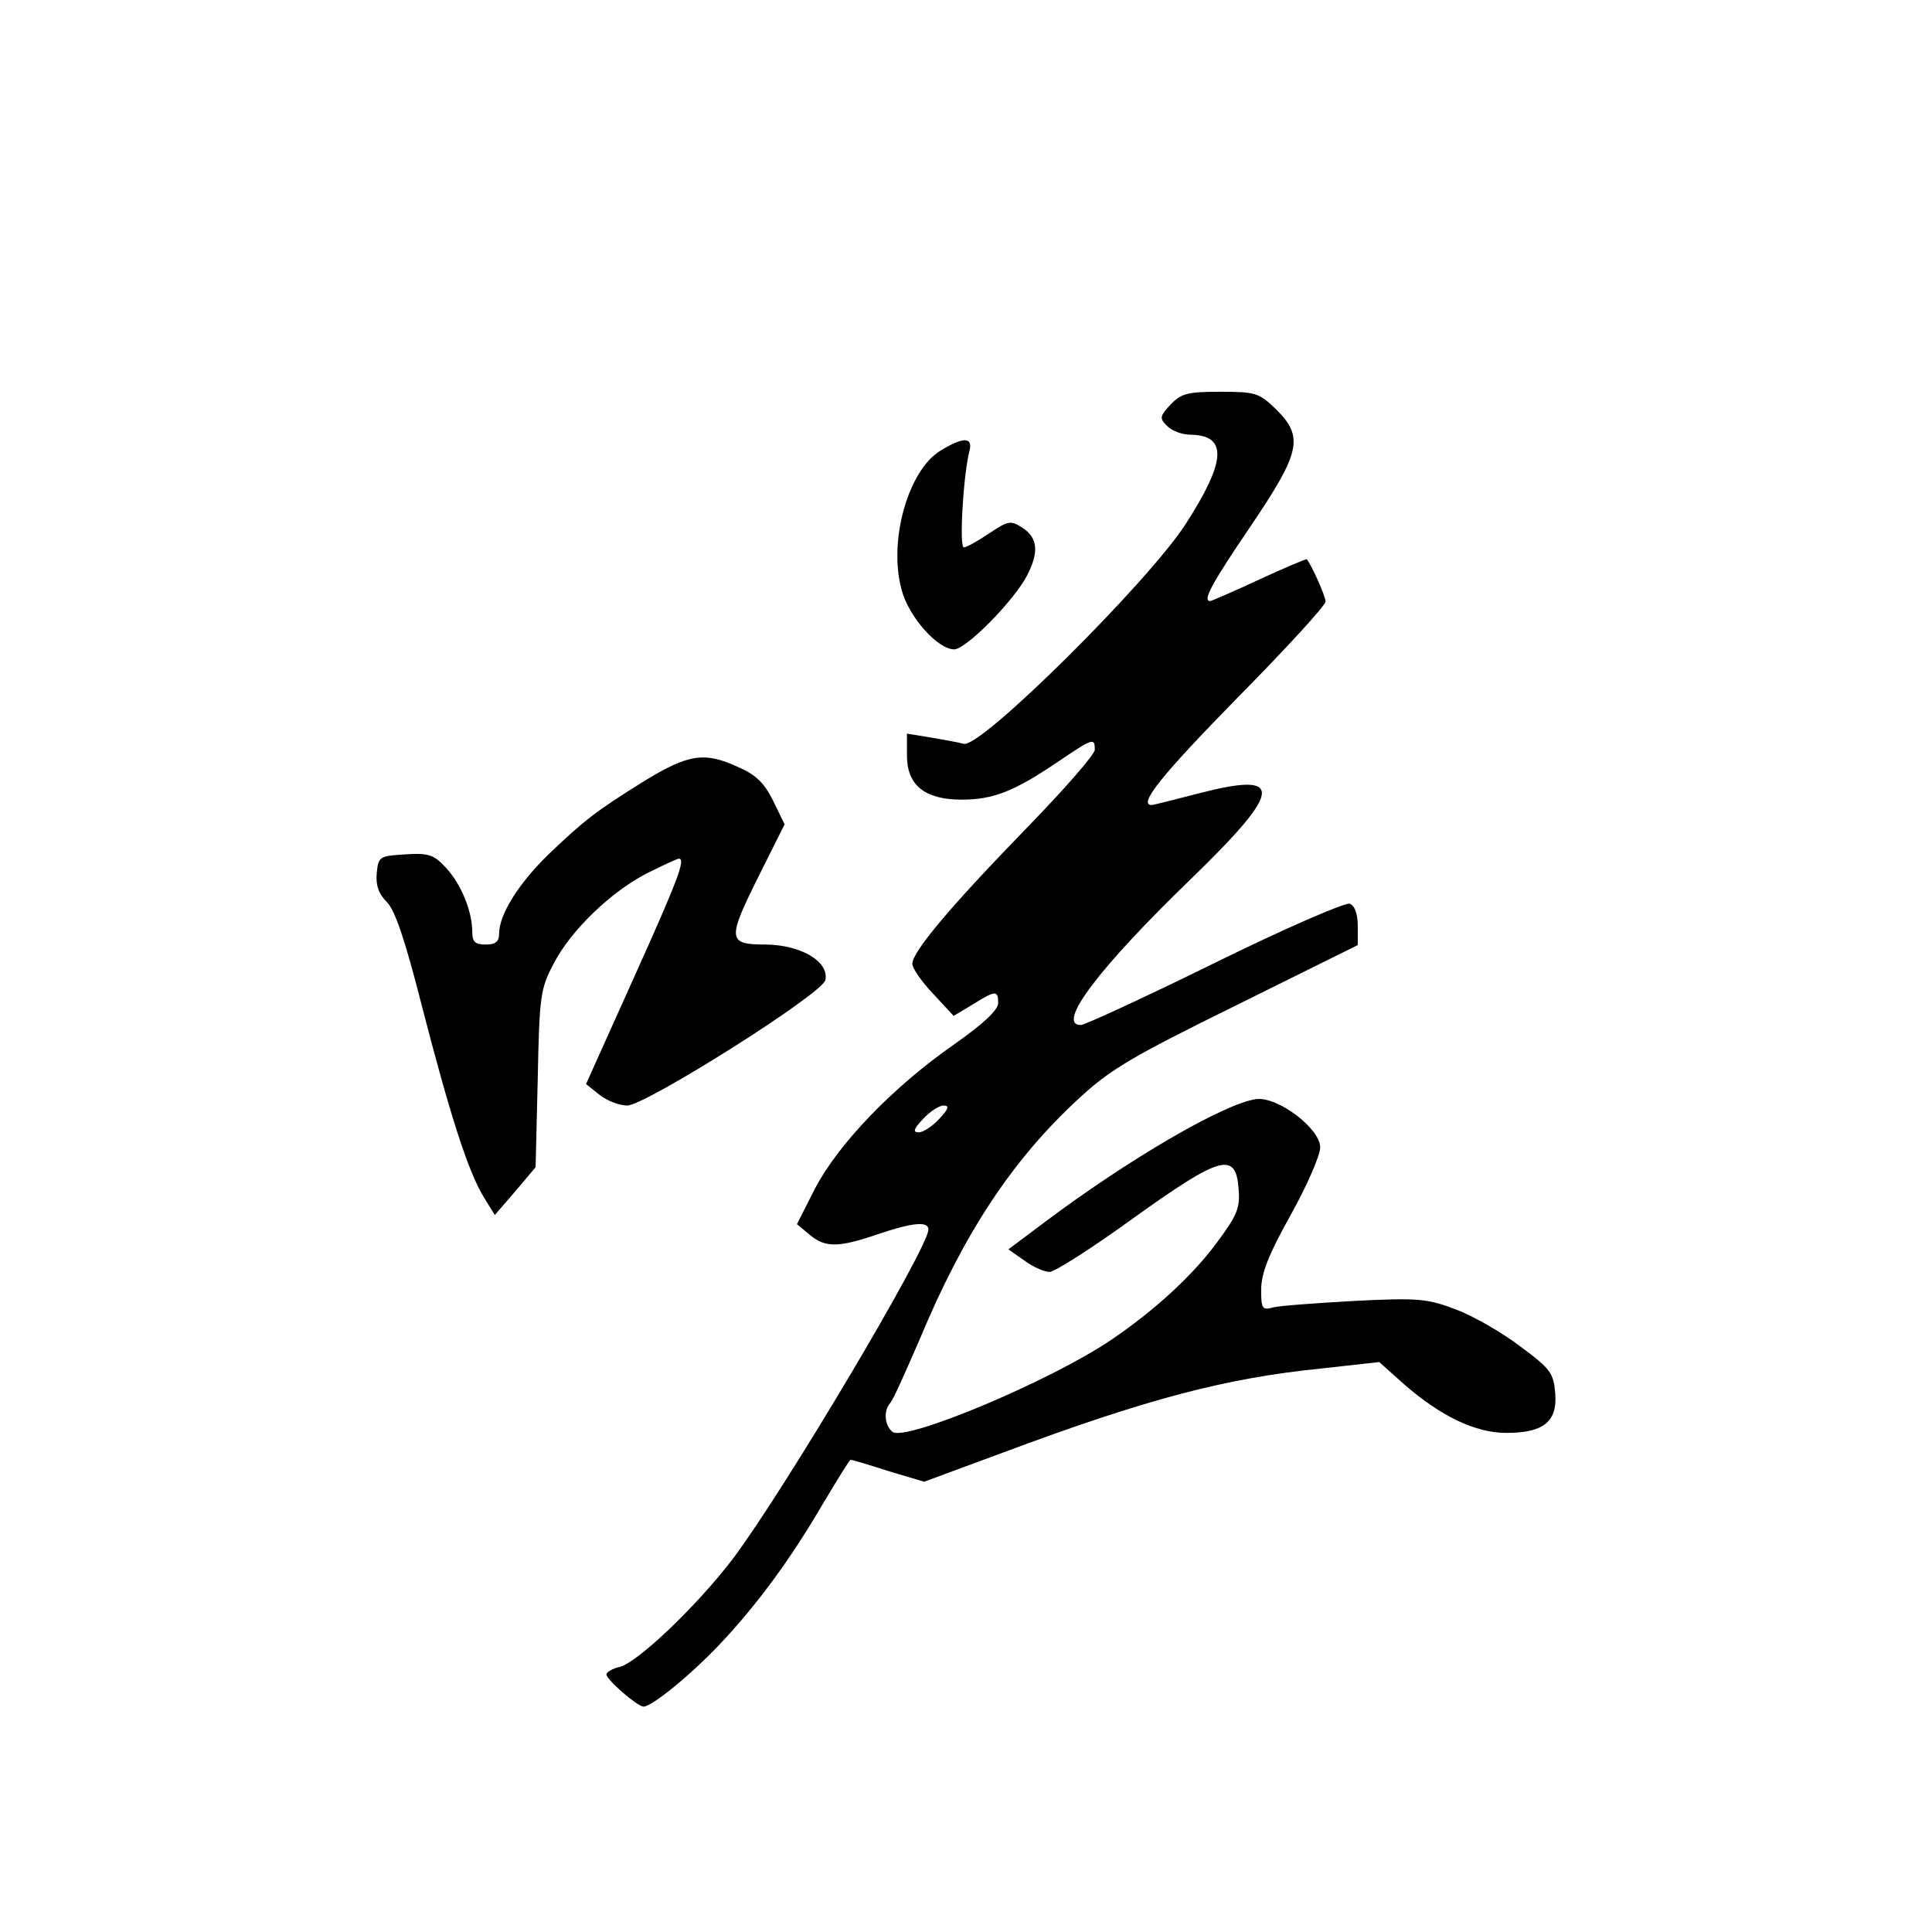 <?xml version="1.0" standalone="no"?>
<!DOCTYPE svg PUBLIC "-//W3C//DTD SVG 20010904//EN"
 "http://www.w3.org/TR/2001/REC-SVG-20010904/DTD/svg10.dtd">
<svg version="1.0" xmlns="http://www.w3.org/2000/svg"
 width="360pt" height="360pt" viewBox="0 0 360 360"
 preserveAspectRatio="xMidYMid meet">
<g transform="translate(0,360) scale(0.1,-0.1)"
fill="#000000" stroke="none">
<path d="M2181 2846 c-20 -22 -21 -25 -6 -40 9 -9 28 -16 43 -16 70 -1 67 -49
-9 -167 -70 -108 -381 -417 -413 -409 -11 3 -40 8 -63 12 l-43 7 0 -41 c0 -55
33 -82 102 -82 58 0 97 15 177 69 68 46 71 47 71 24 0 -9 -58 -75 -128 -147
-138 -142 -212 -229 -212 -252 0 -8 17 -33 39 -56 l38 -41 35 21 c43 27 48 27
48 3 0 -13 -28 -39 -82 -77 -115 -80 -216 -186 -259 -268 l-34 -67 24 -20 c29
-24 53 -24 126 1 65 22 95 25 95 9 0 -34 -268 -485 -364 -613 -67 -88 -177
-193 -211 -202 -14 -3 -25 -10 -25 -14 0 -10 58 -60 69 -60 16 0 88 59 142
116 70 74 133 160 193 263 27 45 49 81 51 81 2 0 33 -9 70 -21 l67 -20 146 54
c268 100 415 139 594 157 l108 12 47 -42 c68 -59 132 -90 190 -90 69 0 95 21
91 73 -3 38 -8 46 -65 88 -34 26 -88 57 -120 69 -53 20 -69 22 -188 16 -71 -4
-140 -9 -152 -12 -21 -6 -23 -3 -23 33 0 30 14 66 55 139 30 54 55 111 55 126
0 35 -79 95 -119 90 -60 -8 -240 -113 -398 -232 l-64 -48 30 -21 c16 -12 37
-21 47 -21 9 0 80 45 157 101 162 116 190 124 195 53 3 -35 -3 -49 -41 -100
-45 -61 -117 -127 -197 -181 -114 -77 -384 -190 -407 -171 -15 12 -17 40 -4
54 5 5 29 59 55 119 82 197 172 333 294 446 60 56 99 79 296 176 l226 112 0
36 c0 22 -6 38 -15 41 -8 3 -121 -46 -251 -110 -130 -64 -243 -116 -250 -116
-47 0 34 107 206 273 171 166 174 200 15 159 -46 -12 -86 -22 -89 -22 -26 0
17 54 159 199 91 92 165 173 165 180 0 10 -26 68 -35 79 -1 1 -41 -16 -89 -38
-47 -22 -89 -40 -91 -40 -15 0 3 33 75 139 94 139 100 167 47 219 -31 30 -38
32 -103 32 -61 0 -73 -3 -93 -24z m-431 -1331 c-13 -14 -30 -25 -38 -25 -12 0
-9 7 8 25 13 14 30 25 38 25 12 0 9 -7 -8 -25z"/>
<path d="M1752 2760 c-60 -37 -97 -168 -72 -259 13 -50 67 -111 98 -111 22 0
111 90 136 138 22 43 20 69 -8 88 -23 15 -27 14 -63 -10 -21 -14 -42 -26 -47
-26 -9 0 -1 134 10 178 8 28 -10 29 -54 2z"/>
<path d="M1201 2145 c-90 -56 -112 -73 -180 -138 -55 -54 -91 -111 -91 -147 0
-15 -7 -20 -25 -20 -20 0 -25 5 -25 24 0 38 -21 89 -49 119 -22 24 -32 28 -76
25 -48 -3 -50 -4 -53 -35 -2 -22 3 -38 19 -54 15 -15 34 -71 65 -193 52 -202
86 -308 115 -356 l21 -34 38 44 38 45 4 165 c3 155 5 168 30 215 32 62 108
135 176 169 28 14 54 26 57 26 13 0 -1 -38 -84 -222 l-89 -198 25 -20 c14 -11
37 -20 52 -20 35 1 365 209 369 234 7 34 -45 65 -110 66 -73 0 -74 8 -12 132
l46 92 -21 43 c-16 33 -32 49 -64 63 -64 30 -94 25 -176 -25z"/>
</g>
</svg>
